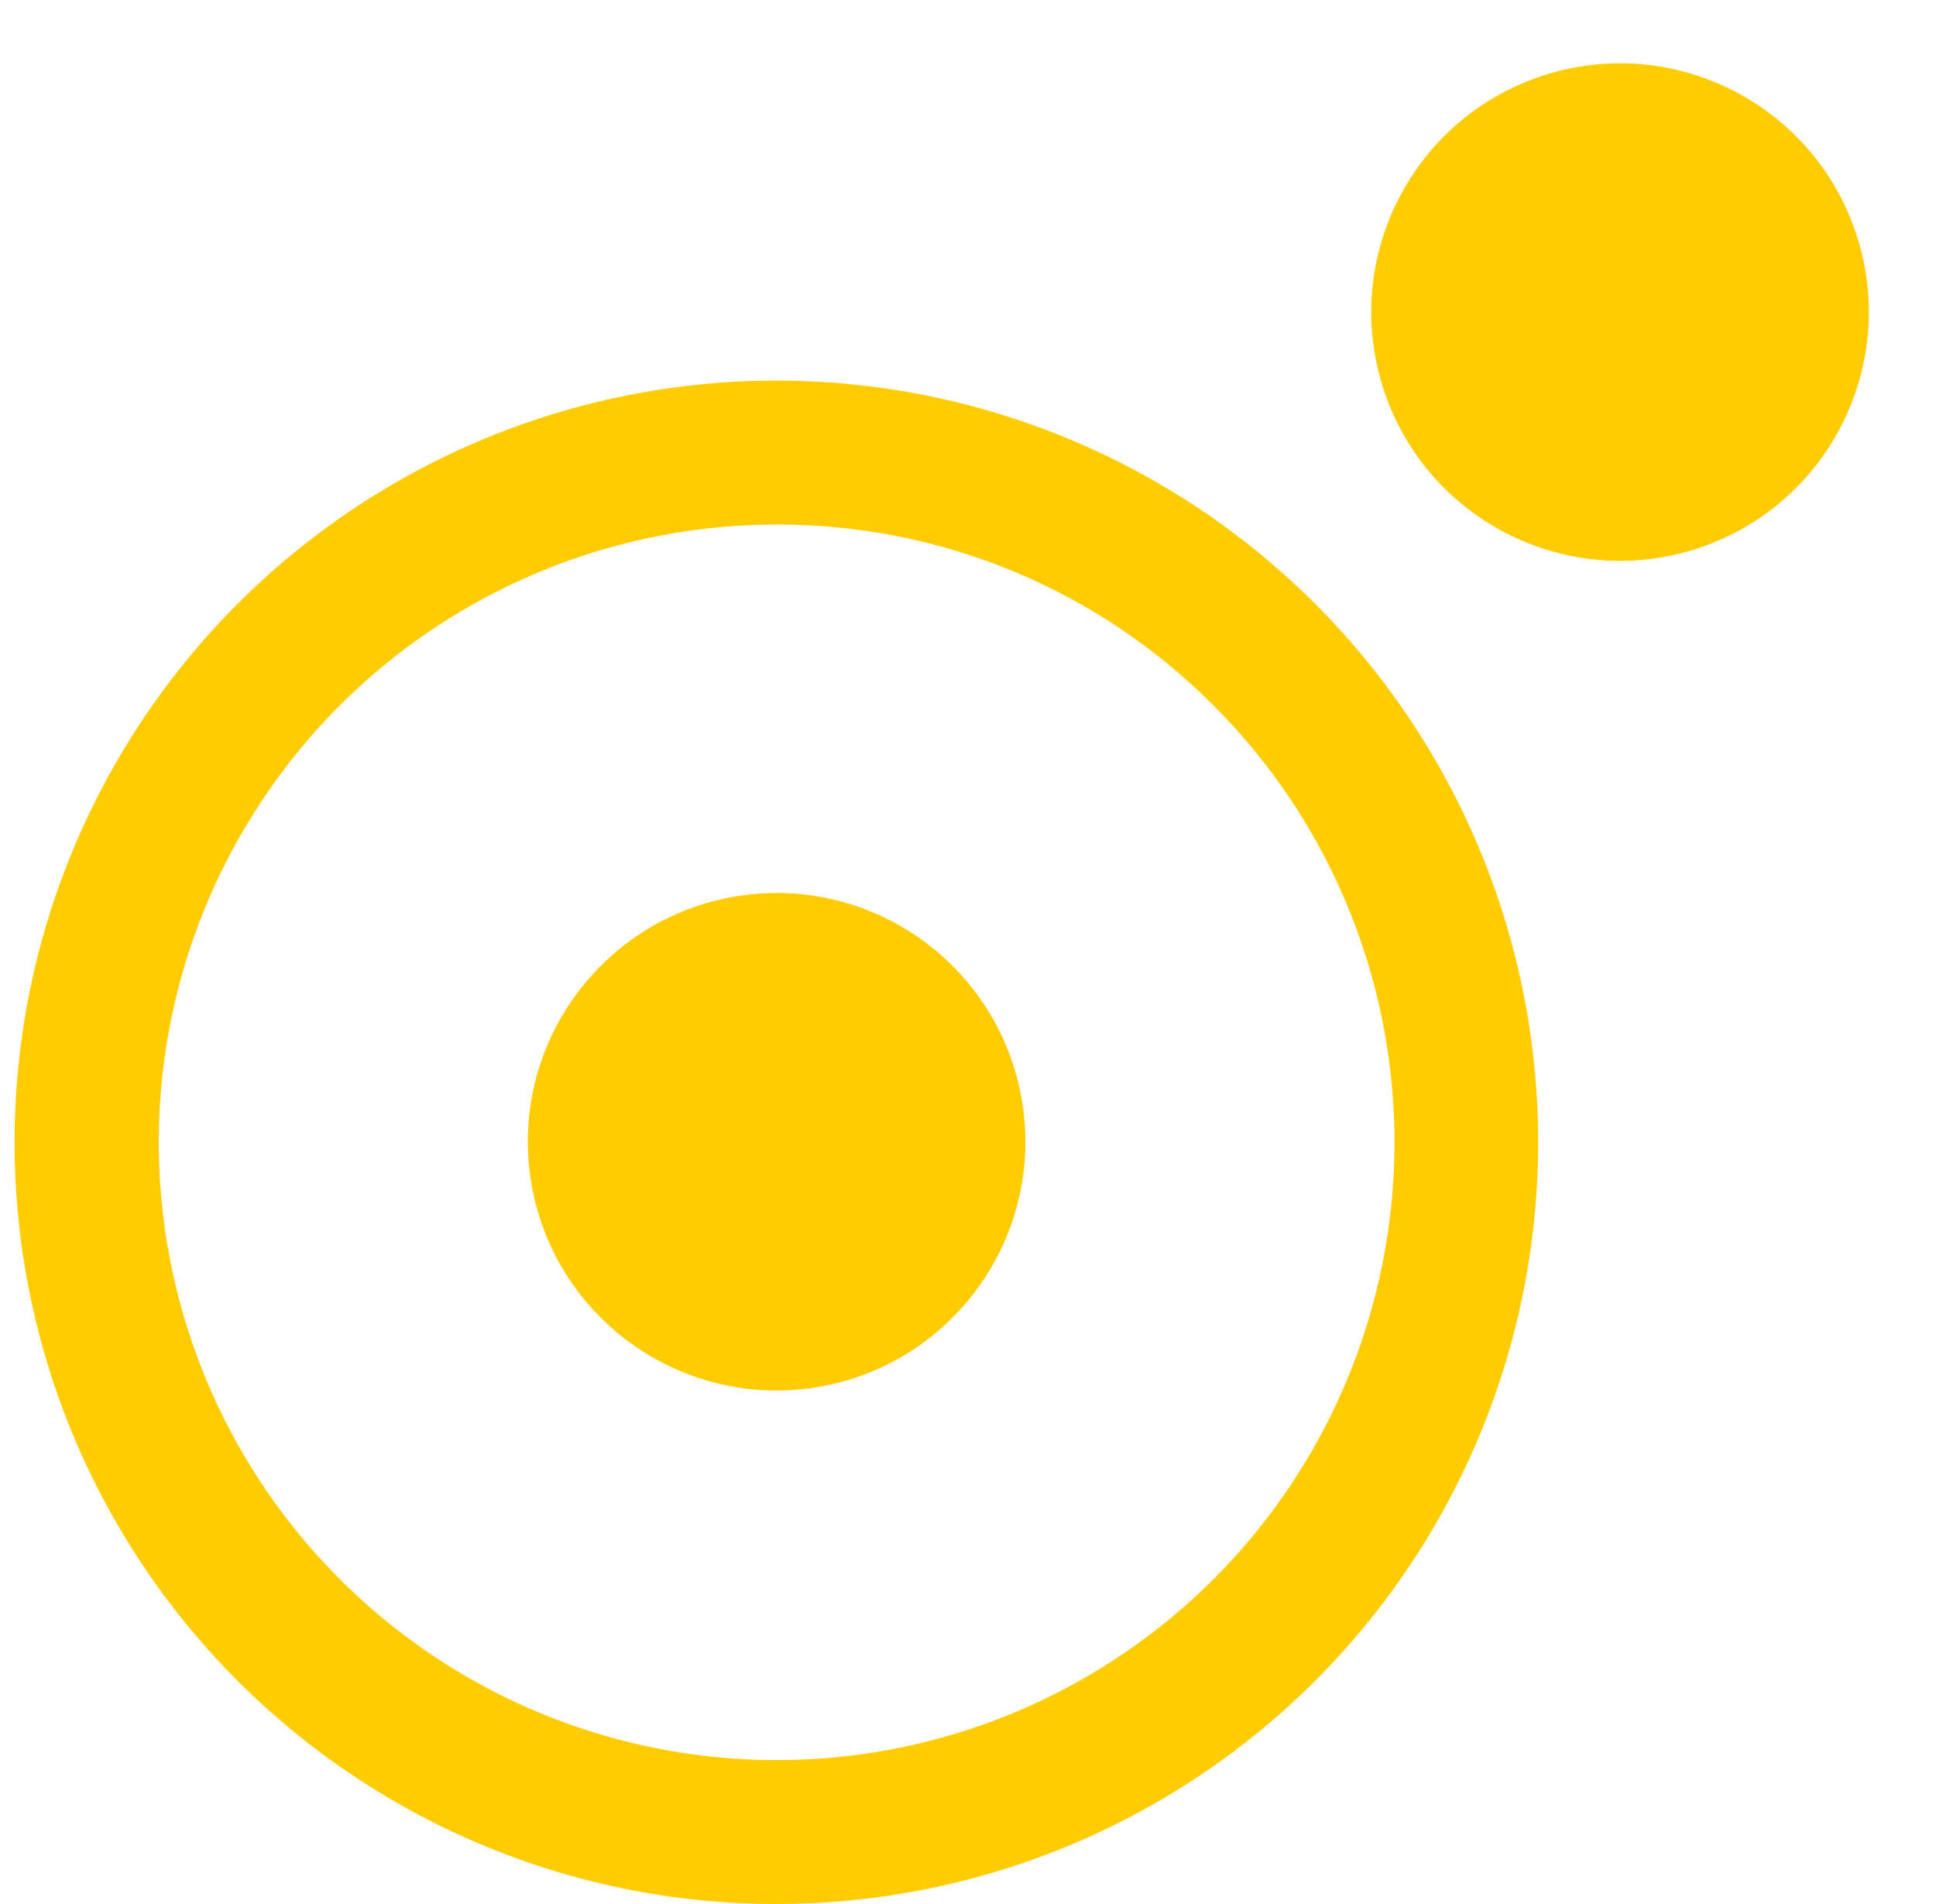 <svg width="61" height="60" viewBox="0 0 61 60" fill="none" xmlns="http://www.w3.org/2000/svg">
<path d="M24.465 60C20.517 60.001 16.63 59.027 13.149 57.167C9.667 55.306 6.698 52.615 4.505 49.333C2.311 46.05 0.961 42.278 0.575 38.349C0.188 34.42 0.776 30.457 2.287 26.81C3.798 23.163 6.185 19.944 9.237 17.44C12.289 14.936 15.912 13.224 19.784 12.454C23.656 11.685 27.658 11.882 31.435 13.029C35.213 14.176 38.649 16.237 41.44 19.029C44.795 22.386 47.08 26.663 48.005 31.319C48.93 35.974 48.454 40.799 46.637 45.184C44.821 49.569 41.744 53.317 37.798 55.955C33.851 58.592 29.212 59.999 24.465 60ZM24.465 16.529C19.961 16.531 15.598 18.093 12.117 20.951C8.636 23.809 6.254 27.786 5.376 32.203C4.499 36.62 5.18 41.205 7.303 45.177C9.427 49.148 12.862 52.261 17.023 53.984C21.184 55.707 25.814 55.934 30.124 54.626C34.433 53.318 38.156 50.557 40.658 46.812C43.16 43.067 44.286 38.571 43.845 34.089C43.403 29.607 41.422 25.416 38.237 22.232C36.433 20.418 34.286 18.979 31.922 18C29.558 17.022 27.024 16.522 24.465 16.529Z" fill="#FFCC00"/>
<path d="M53.406 17.308C57.533 16.004 59.822 11.601 58.518 7.473C57.215 3.346 52.812 1.057 48.684 2.361C44.557 3.664 42.268 8.067 43.571 12.195C44.875 16.322 49.278 18.611 53.406 17.308Z" fill="#FFCC00"/>
<path d="M25.687 43.722C29.963 43.049 32.884 39.037 32.212 34.761C31.539 30.485 27.527 27.564 23.252 28.237C18.976 28.91 16.055 32.921 16.727 37.197C17.4 41.473 21.412 44.394 25.687 43.722Z" fill="#FFCC00"/>
</svg>
